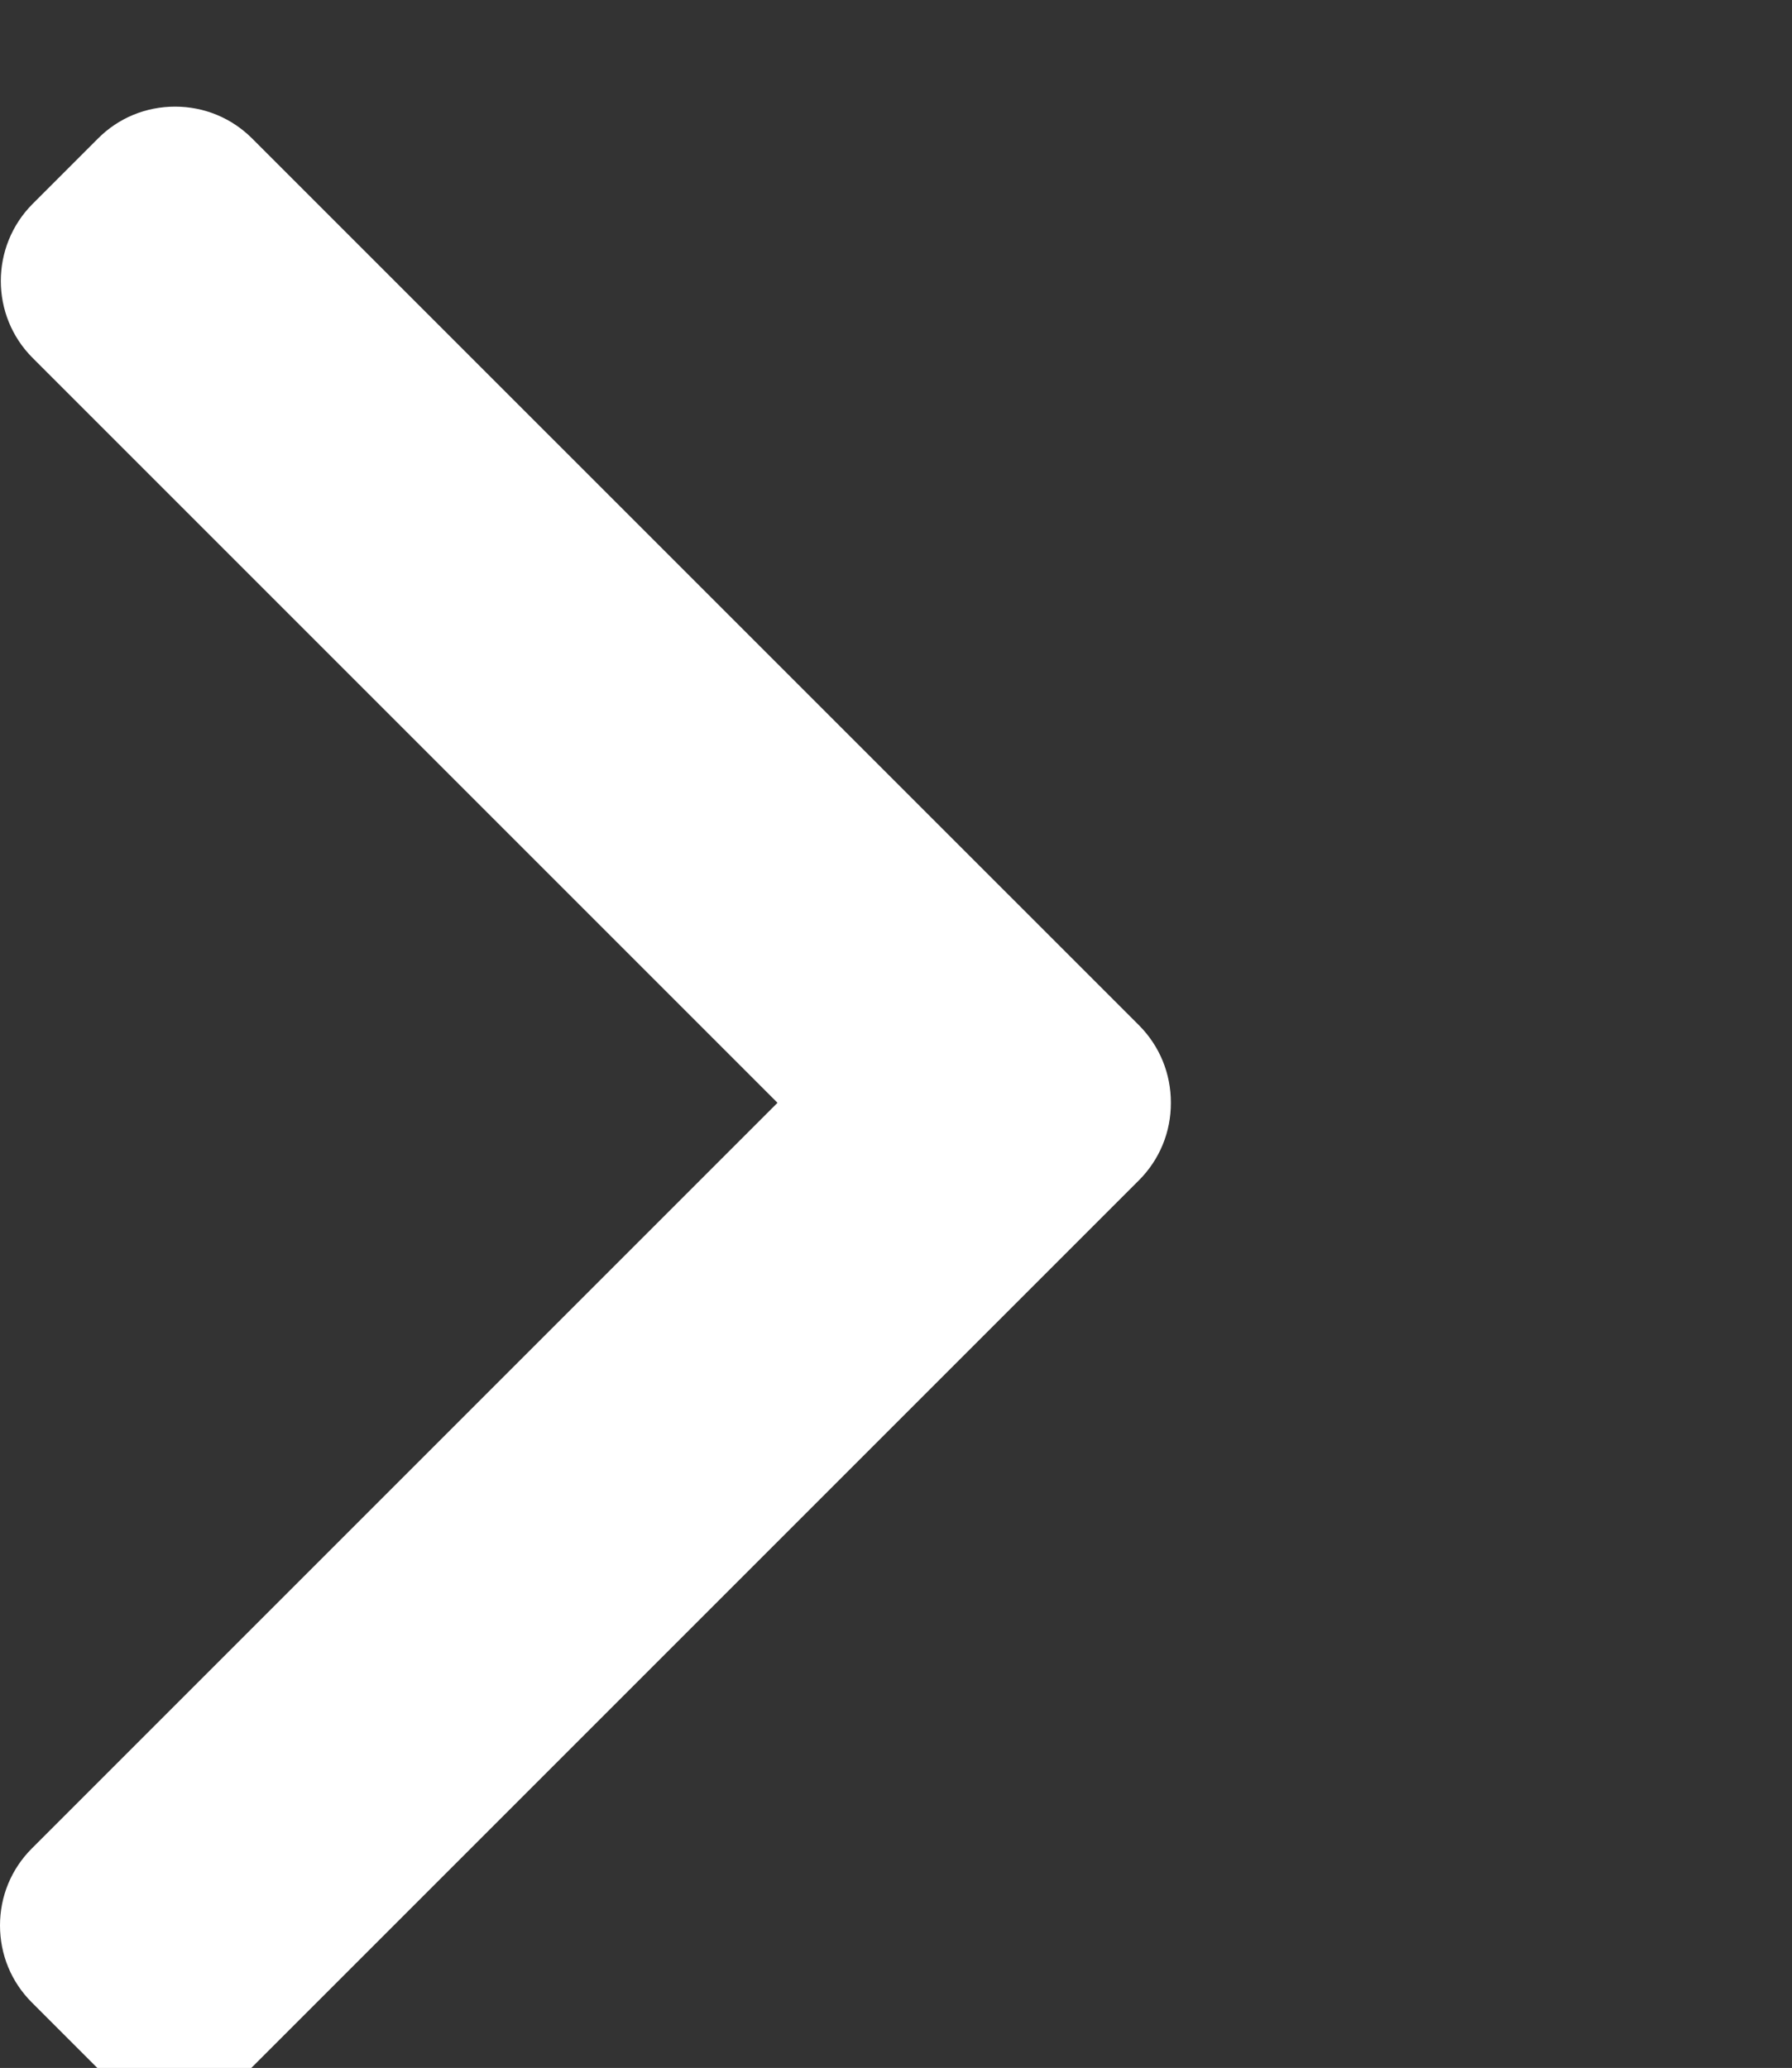 <?xml version="1.0" encoding="utf-8"?>
<!-- Generator: Adobe Illustrator 16.0.0, SVG Export Plug-In . SVG Version: 6.00 Build 0)  -->
<!DOCTYPE svg PUBLIC "-//W3C//DTD SVG 1.1//EN" "http://www.w3.org/Graphics/SVG/1.1/DTD/svg11.dtd">
<svg version="1.1" id="Layer_1" xmlns="http://www.w3.org/2000/svg" xmlns:xlink="http://www.w3.org/1999/xlink" x="0px" y="0px"
	 width="19.898px" height="22.962px" viewBox="249.499 243.75 19.898 22.962" enable-background="new 249.499 243.75 19.898 22.962"
	 xml:space="preserve">
<rect x="249.499" y="243.75" width="19.898" height="22.962" fill="#333333" stroke="none"/>
<g>
	<g>
		<path fill="#FFFFFF" d="M262.148,255.136l-9.849-9.848c-0.228-0.228-0.532-0.354-0.856-0.354s-0.628,0.125-0.856,0.354
			l-0.725,0.725c-0.472,0.473-0.472,1.241,0,1.712l8.27,8.27l-8.279,8.279c-0.228,0.228-0.354,0.531-0.354,0.855
			c0,0.325,0.126,0.629,0.354,0.856l0.726,0.726c0.228,0.228,0.531,0.354,0.855,0.354c0.325,0,0.628-0.126,0.856-0.354l9.857-9.857
			c0.228-0.229,0.354-0.534,0.353-0.858C262.501,255.67,262.375,255.365,262.148,255.136z"/>
	</g>
</g>
</svg>
